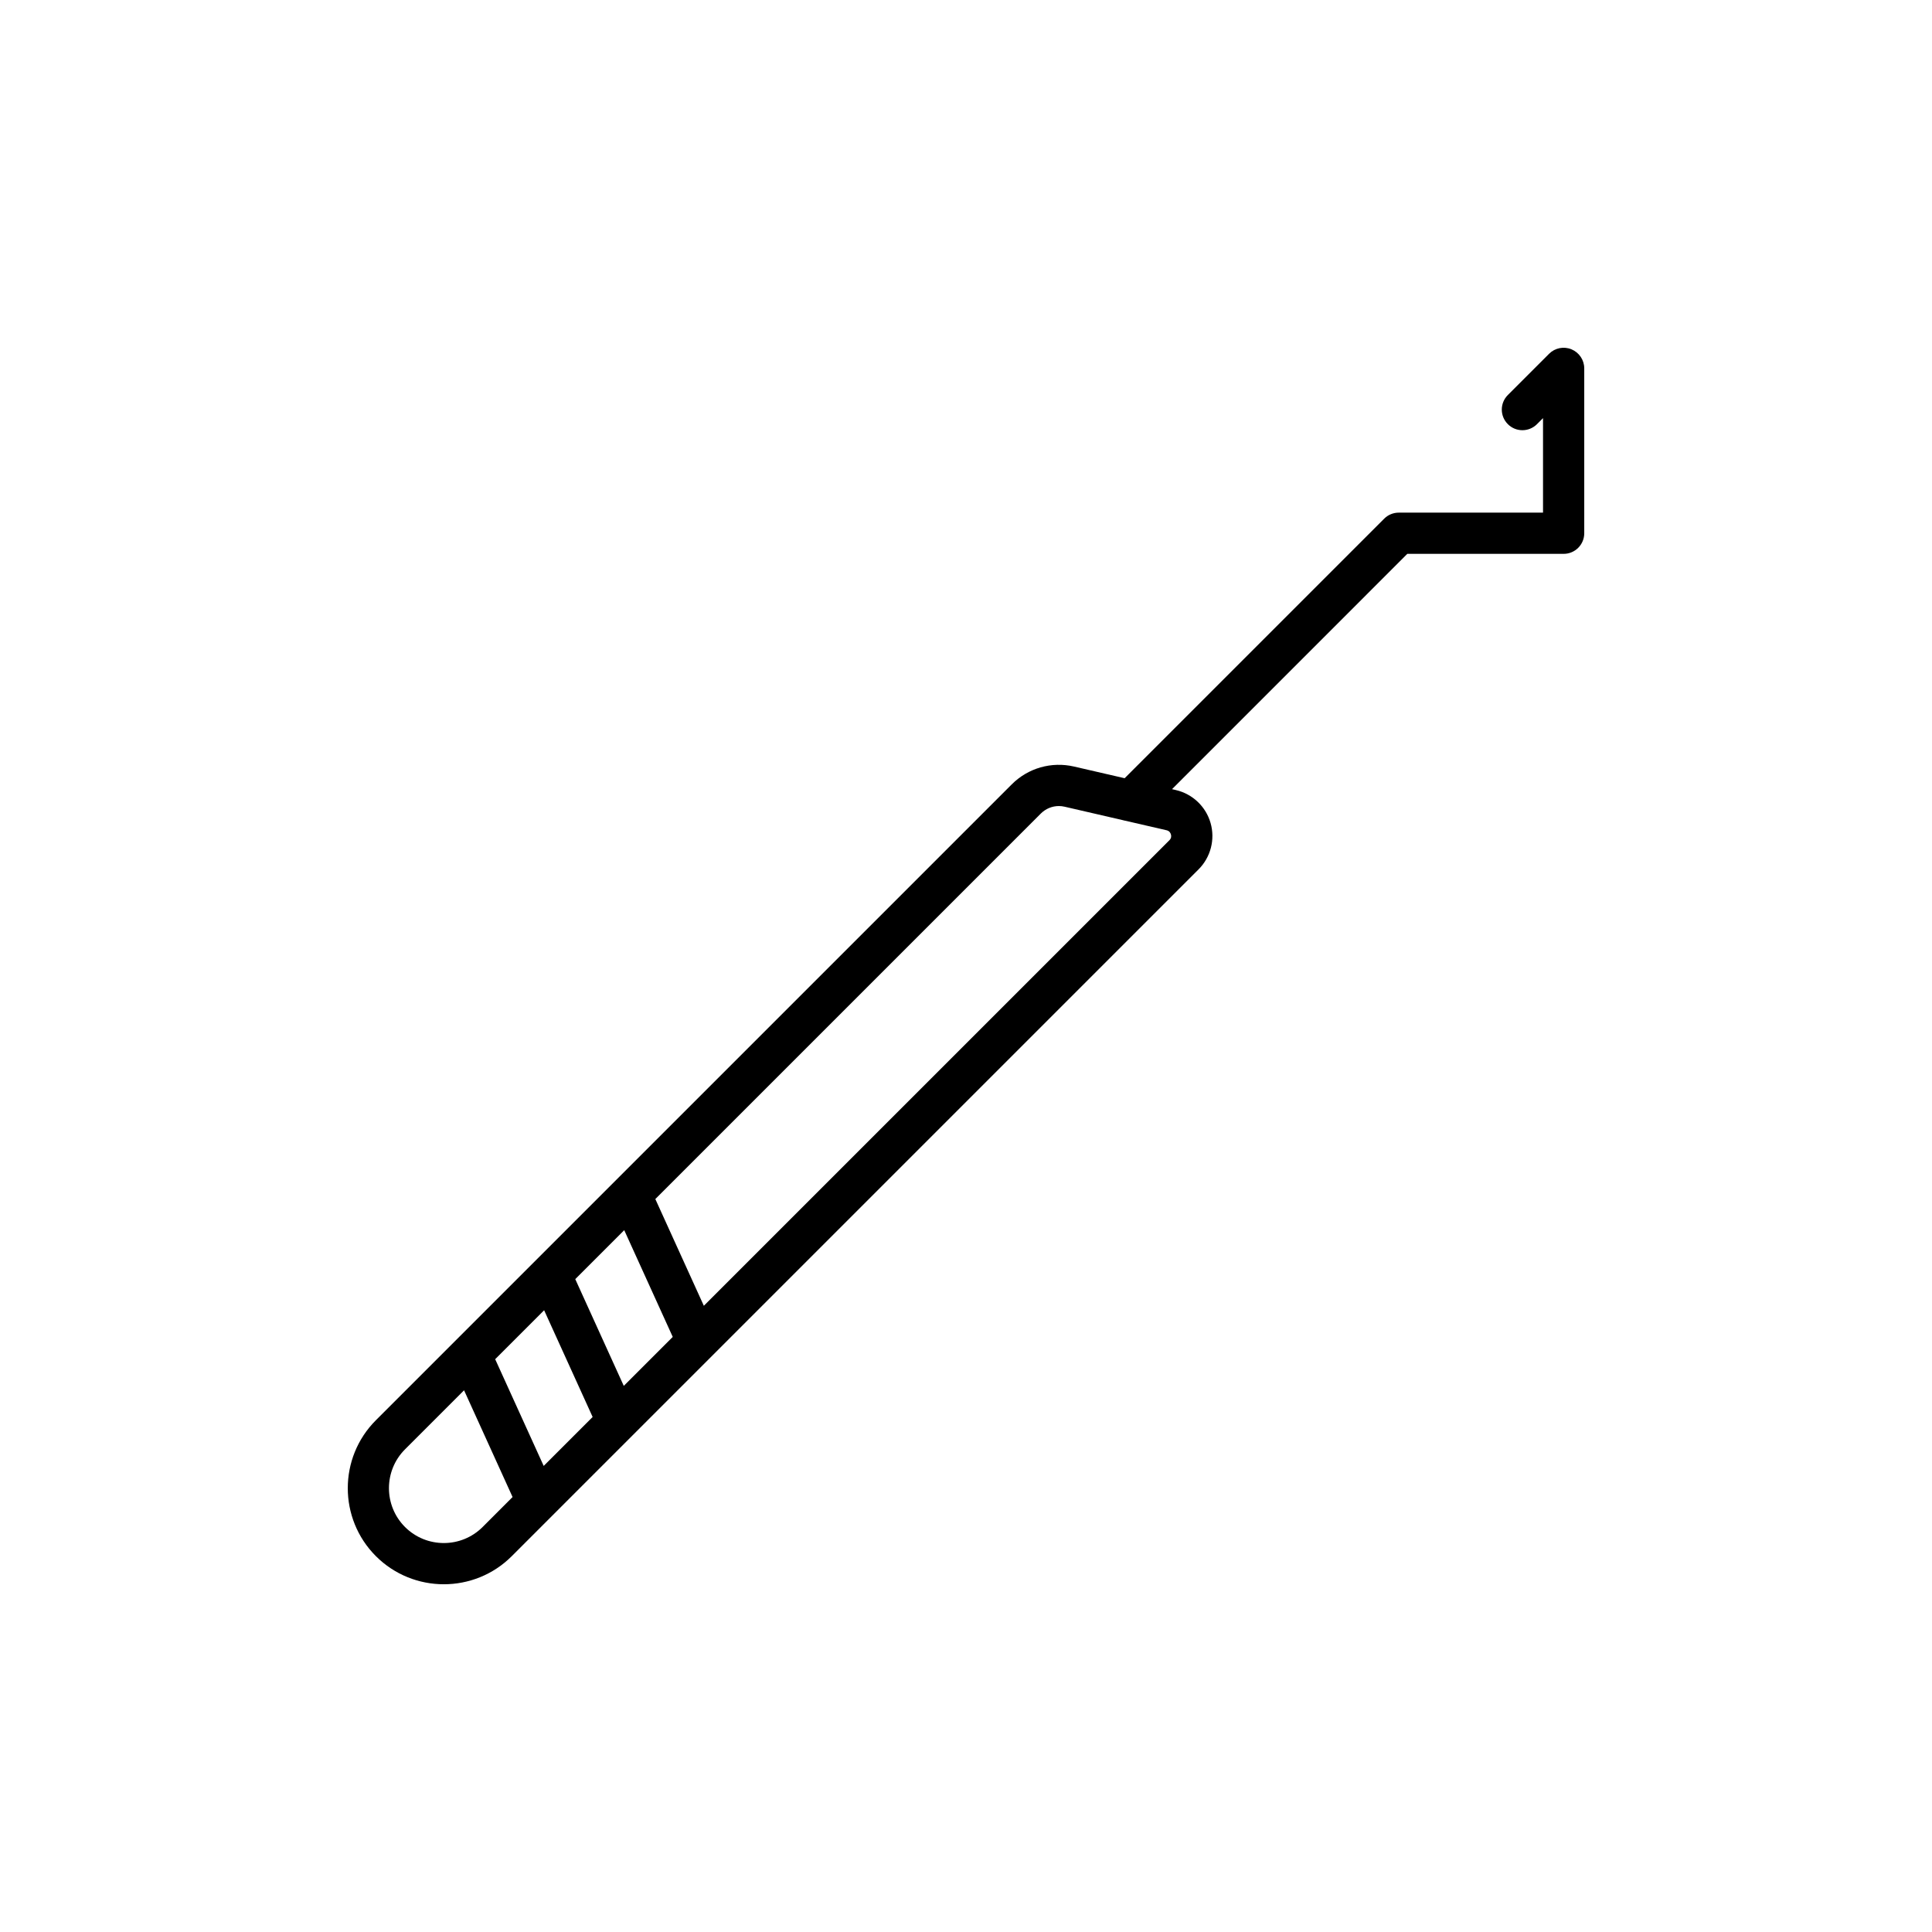 <?xml version="1.0" encoding="utf-8"?>
<!-- Generator: Adobe Illustrator 16.0.0, SVG Export Plug-In . SVG Version: 6.00 Build 0)  -->
<!DOCTYPE svg PUBLIC "-//W3C//DTD SVG 1.1//EN" "http://www.w3.org/Graphics/SVG/1.1/DTD/svg11.dtd">
<svg version="1.1" id="Capa_1" xmlns="http://www.w3.org/2000/svg" xmlns:xlink="http://www.w3.org/1999/xlink" x="0px" y="0px"
	 width="350px" height="350px" viewBox="0 0 350 350" enable-background="new 0 0 350 350" xml:space="preserve">
<path d="M284.696,63.285c-1.4-0.579-3.001-0.262-4.069,0.81l-7.467,7.467c-1.46,1.459-1.46,3.819,0,5.279s3.819,1.46,5.279,0
	l1.094-1.094v17.122h-26.135c-0.989,0-1.94,0.392-2.639,1.094l-47.02,47.019l-9.18-2.117c-4.074-0.937-8.312,0.265-11.279,3.237
	L68.094,257.289c-6.788,6.787-6.788,17.831,0,24.622c3.394,3.394,7.855,5.093,12.309,5.093c4.458,0,8.919-1.699,12.31-5.093
	l124.421-124.42c2.195-2.195,3.027-5.414,2.173-8.396c-0.855-2.983-3.268-5.271-6.292-5.97l-0.693-0.161l42.624-42.628h28.322
	c2.061,0,3.733-1.672,3.733-3.733V66.734C287,65.226,286.089,63.864,284.696,63.285z M113.003,251.063l-8.788-19.336l8.87-8.87
	l8.789,19.335L113.003,251.063z M98.495,265.566l-8.789-19.336l8.867-8.866l8.789,19.335L98.495,265.566z M87.433,276.629
	c-3.875,3.875-10.181,3.879-14.064,0c-3.875-3.879-3.875-10.188,0-14.064l10.7-10.7l8.789,19.336L87.433,276.629z M211.853,152.212
	l-84.345,84.342l-8.789-19.336l69.838-69.837c0.885-0.881,2.054-1.359,3.267-1.359c0.351,0,0.702,0.041,1.054,0.124l10.542,2.434
	c0.139,0.06,0.288,0.06,0.431,0.101l7.477,1.725c0.513,0.116,0.714,0.474,0.792,0.75
	C212.208,151.431,212.223,151.838,211.853,152.212z"/>
</svg>

